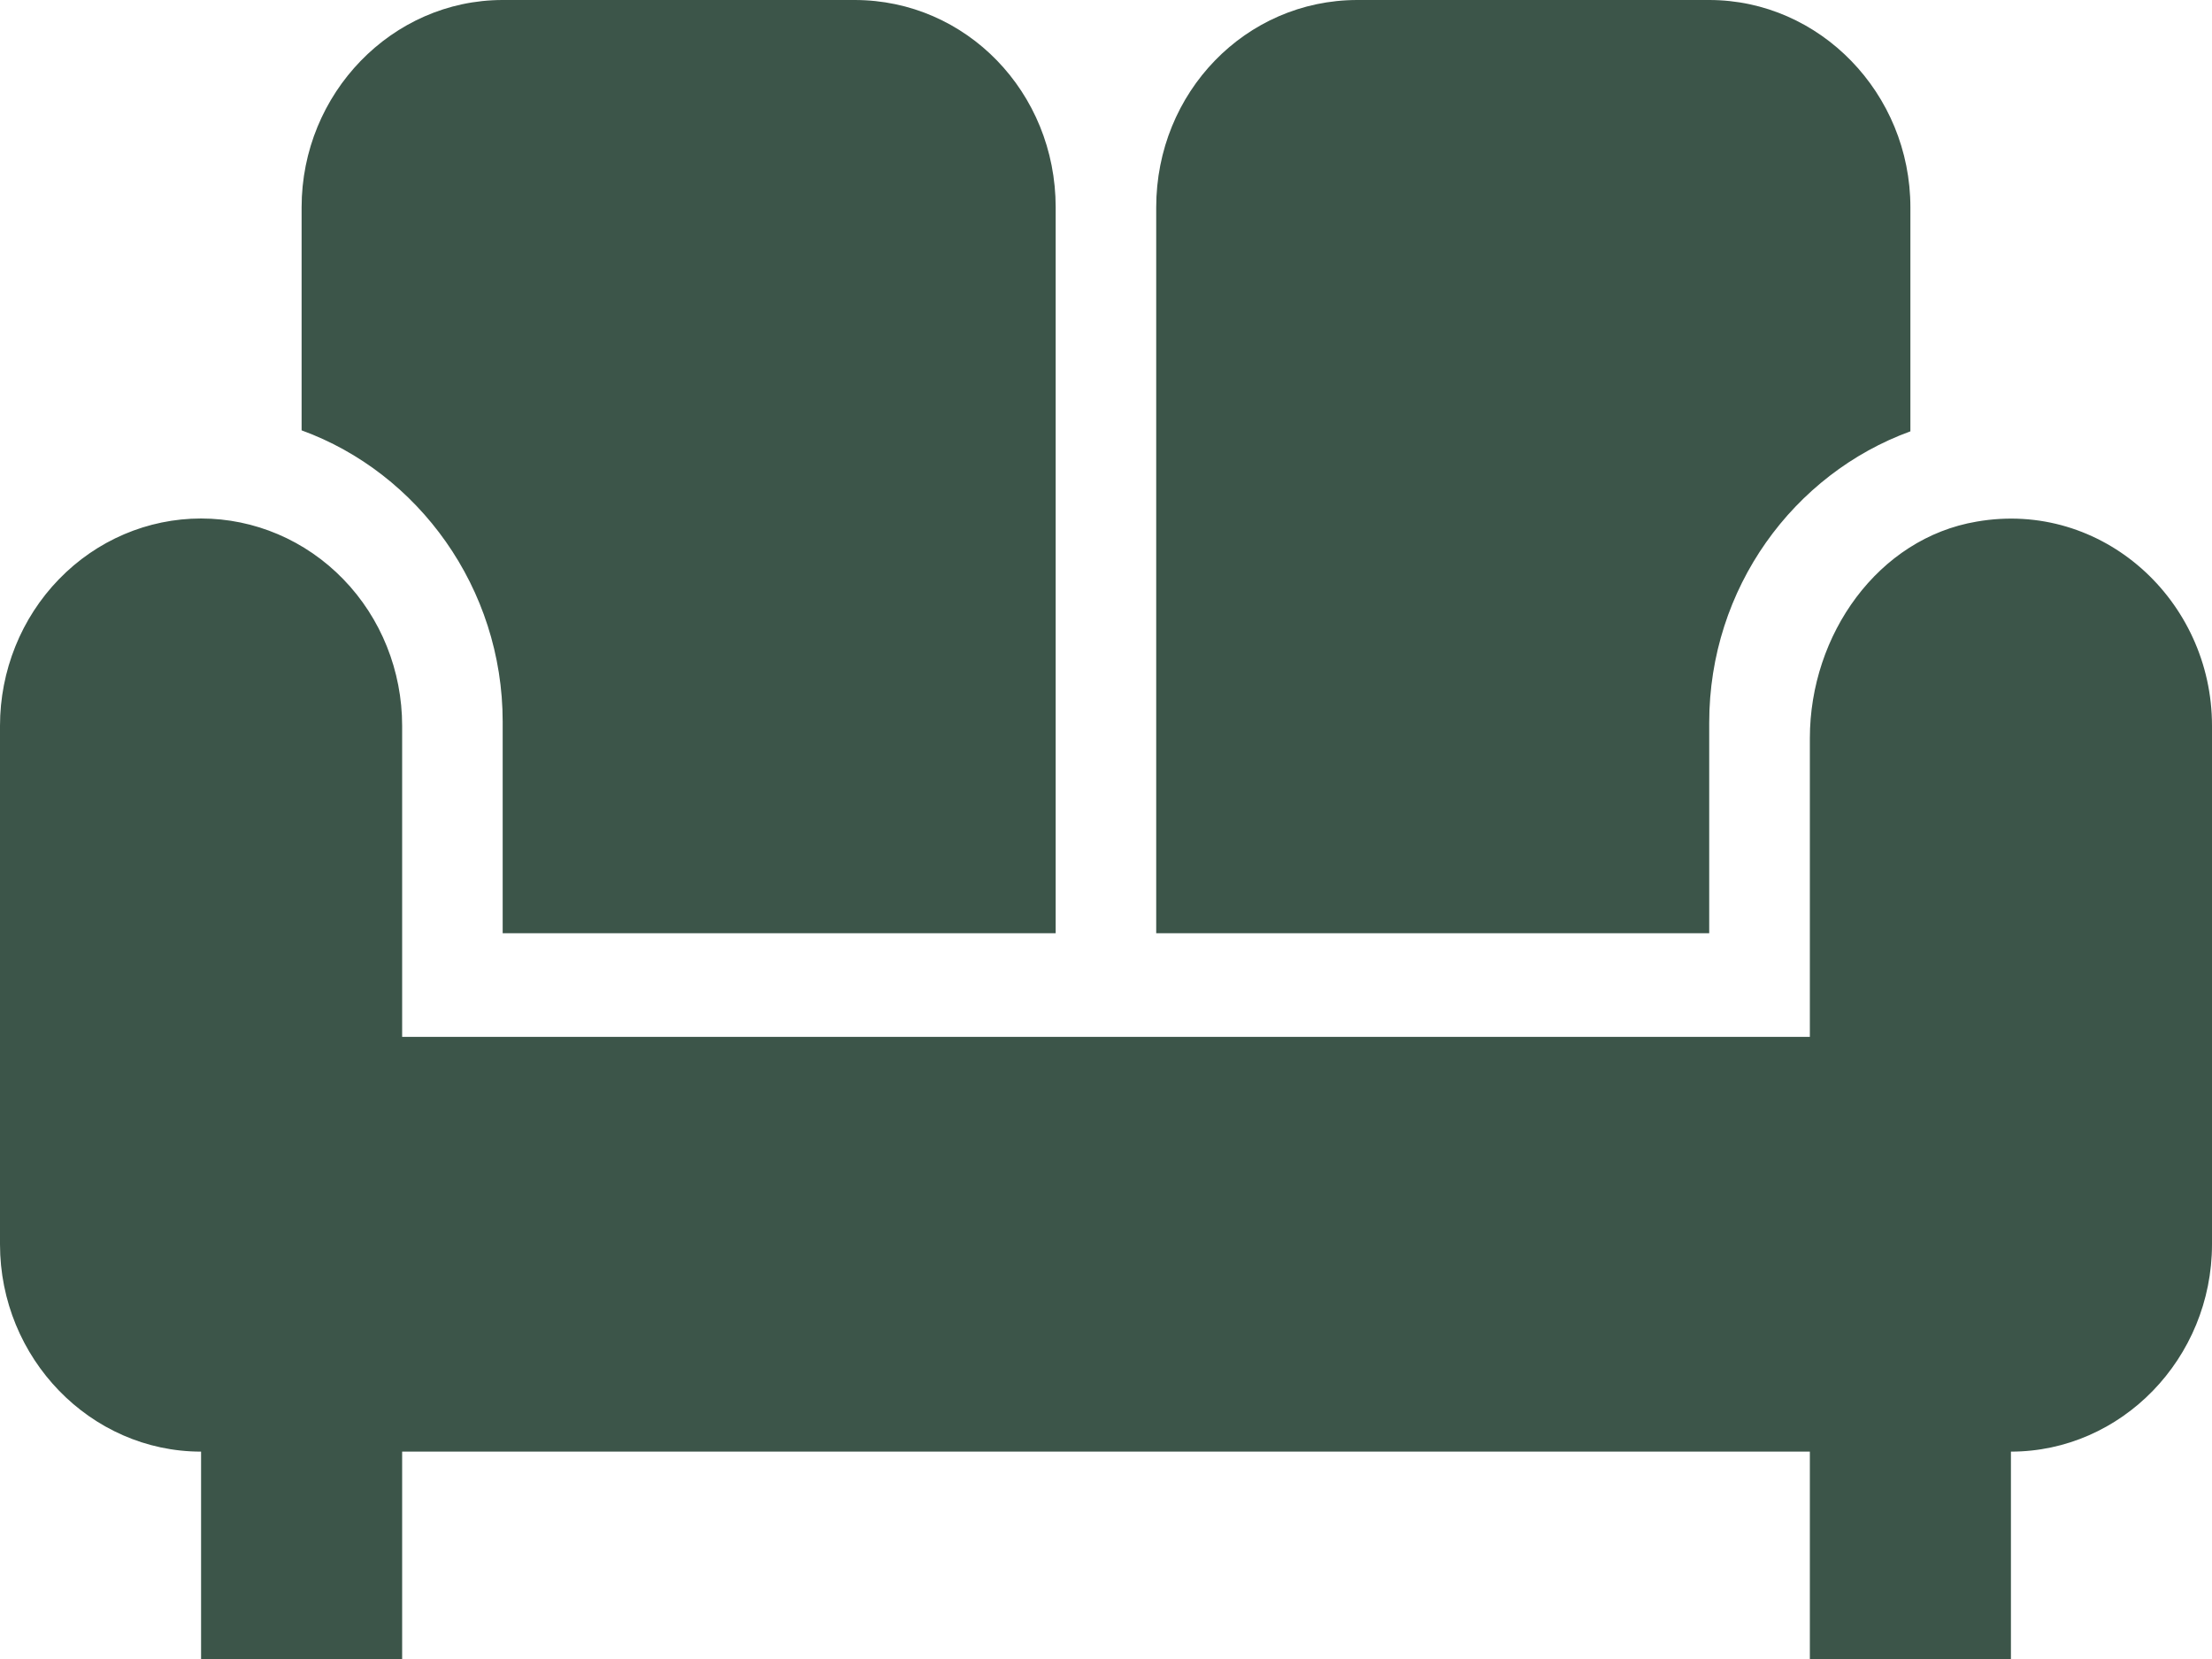 <svg width="20" height="15" viewBox="0 0 20 15" fill="none" xmlns="http://www.w3.org/2000/svg">
<path d="M10.454 1.875C10.454 0.834 11.264 0 12.273 0H15.454C16.454 0 17.273 0.844 17.273 1.875V3.9C16.218 4.284 15.454 5.316 15.454 6.534V8.438H10.454V1.875ZM4.545 6.525V8.438H9.545V1.875C9.545 0.834 8.736 0 7.727 0H4.545C3.545 0 2.727 0.844 2.727 1.875V3.891C3.782 4.275 4.545 5.316 4.545 6.525ZM17.873 4.716C16.982 4.866 16.364 5.737 16.364 6.675V9.375H3.636V6.562C3.636 6.065 3.445 5.588 3.104 5.237C2.763 4.885 2.3 4.688 1.818 4.688C1.336 4.688 0.874 4.885 0.533 5.237C0.192 5.588 0 6.065 0 6.562V11.25C0 12.281 0.818 13.125 1.818 13.125V15H3.636V13.125H16.364V15H18.182V13.125C19.182 13.125 20 12.281 20 11.25V6.562C20 5.428 19.009 4.519 17.873 4.716V4.716Z" fill="#3C5549"/>
</svg>
